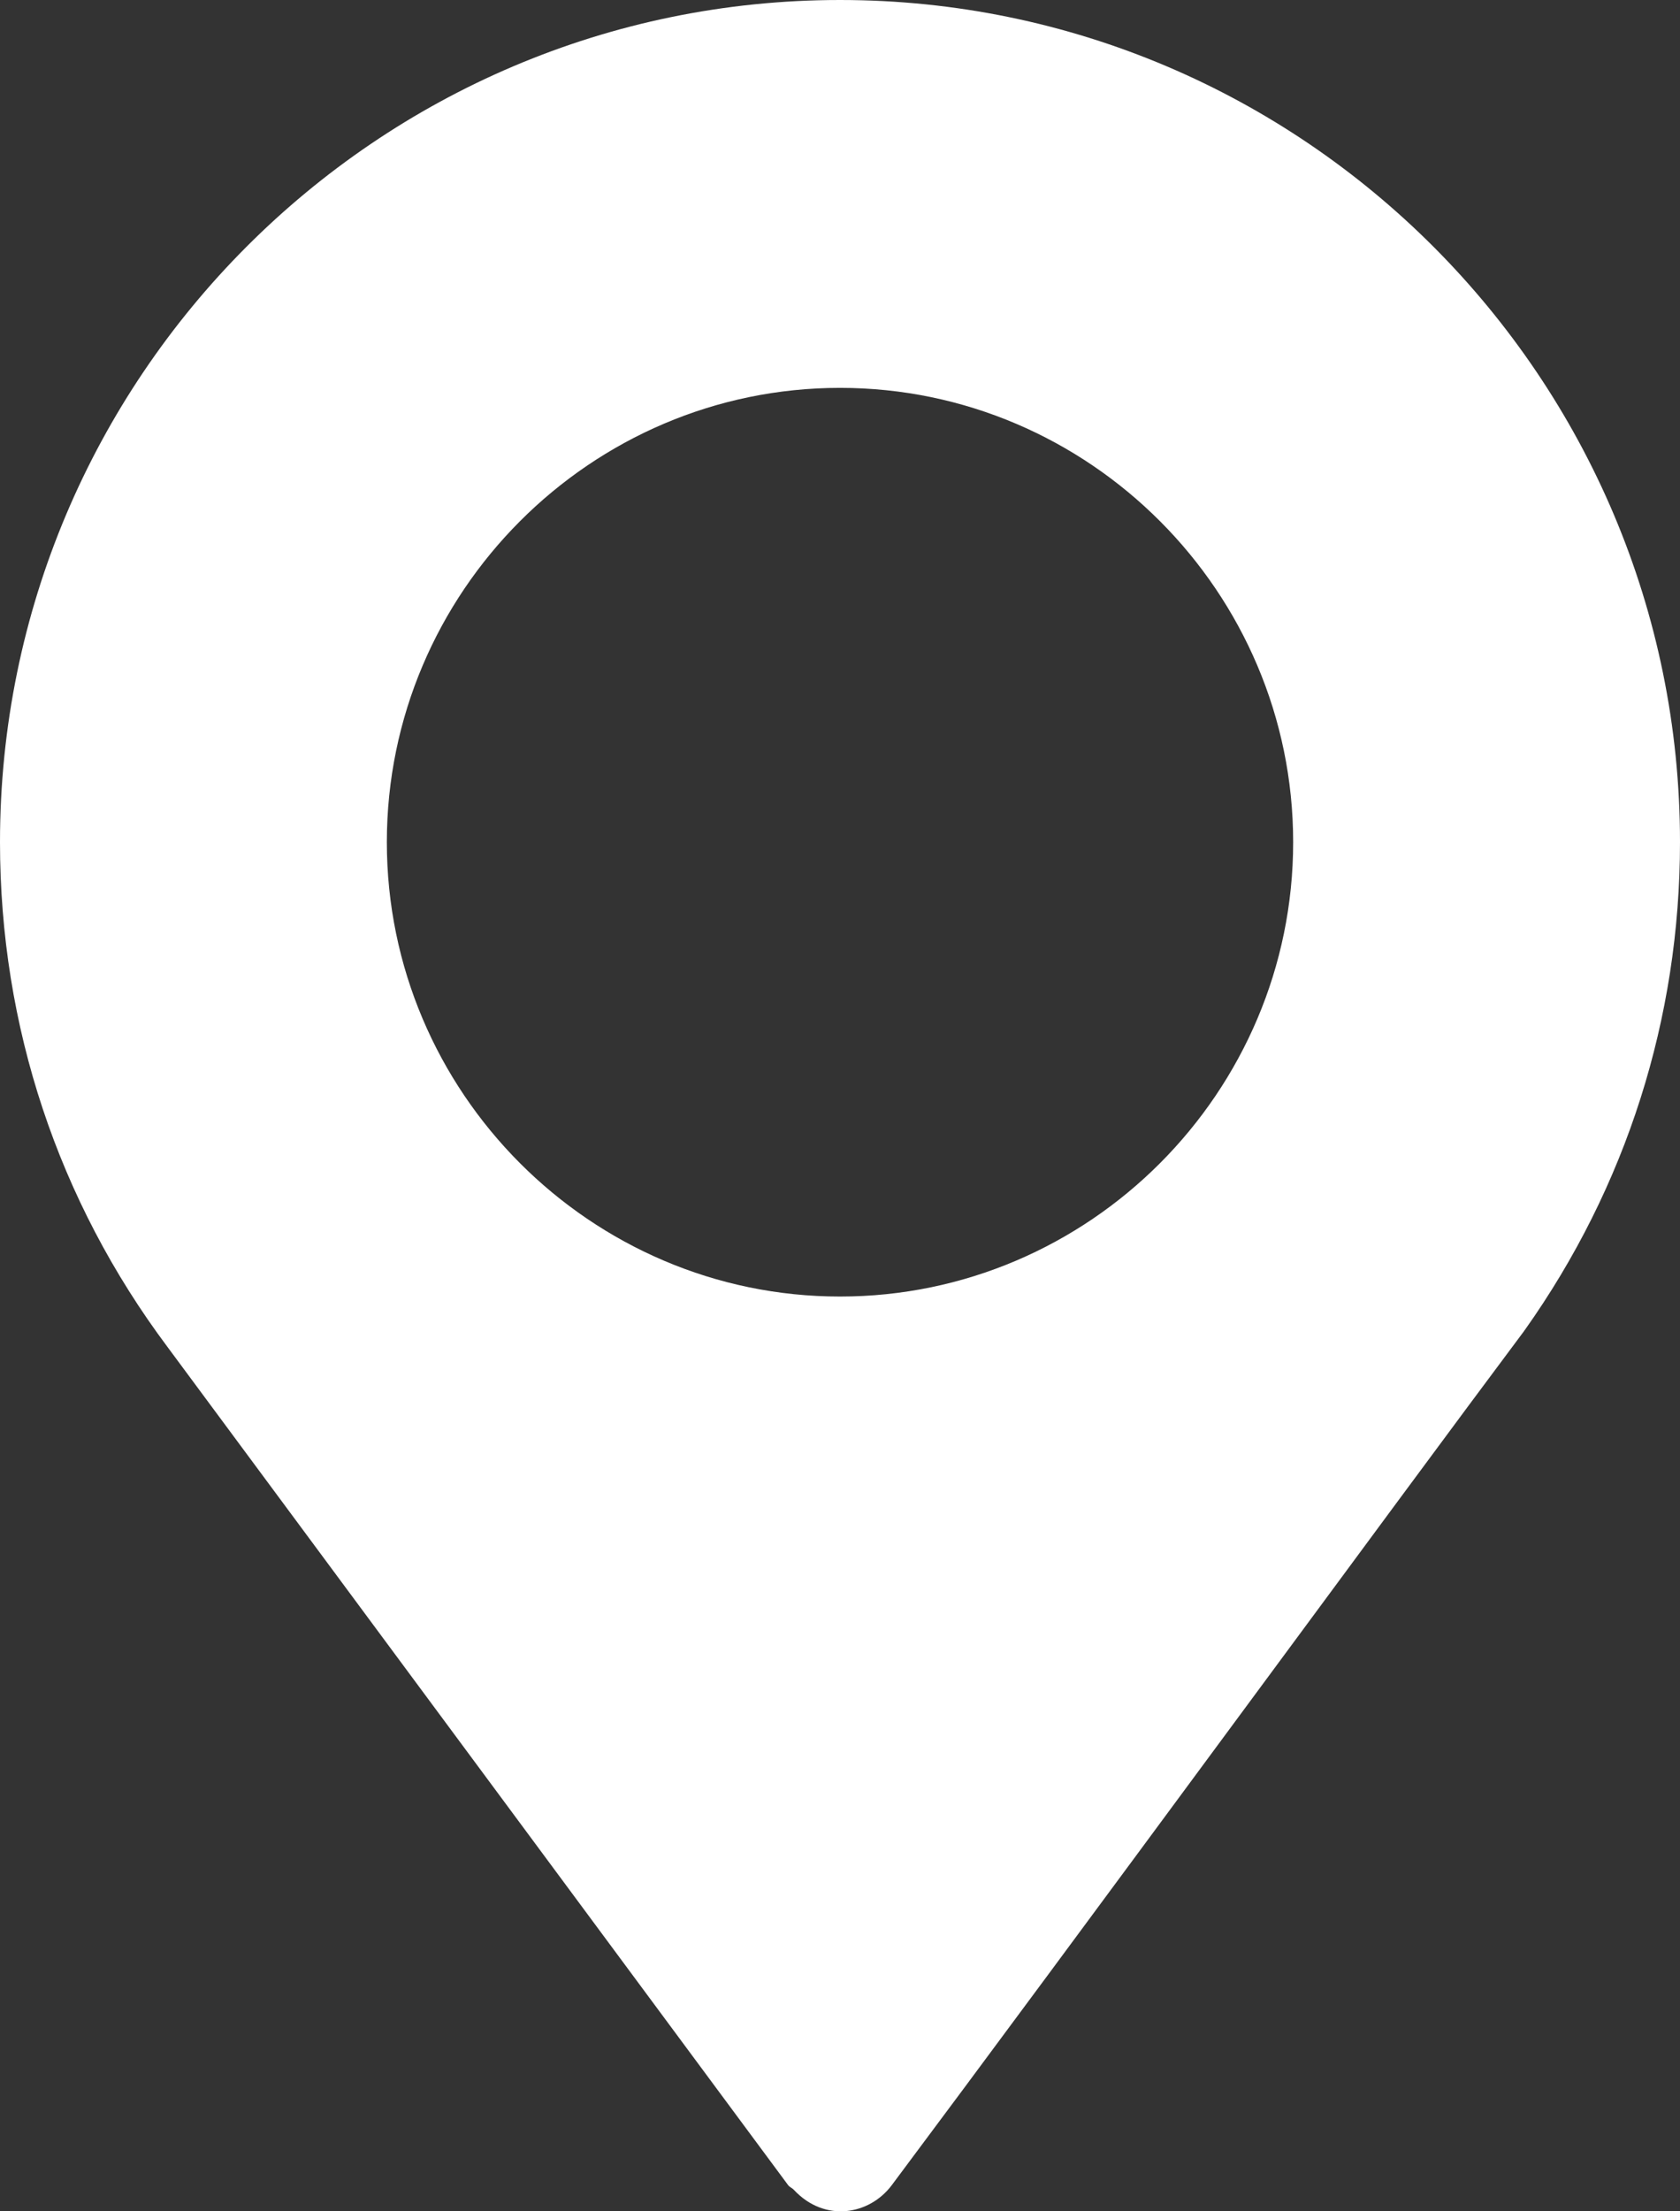 <svg width="19" height="25" viewBox="0 0 19 25" fill="none" xmlns="http://www.w3.org/2000/svg">
<rect x="0" y="0" width="19" height="25" fill="#333333" stroke="none"/>
<path d="M9.5 0C4.262 0 0 4.271 0 9.521C0 11.599 0.655 13.573 1.895 15.229L8.914 24.705C8.932 24.728 8.959 24.736 8.978 24.757C9.329 25.133 9.835 25.039 10.085 24.705C12.106 22.002 15.811 16.953 17.236 15.049L17.237 15.046L17.246 15.035C18.393 13.418 19 11.512 19 9.521C19 4.271 14.738 0 9.5 0ZM9.5 14.658C6.68 14.658 4.375 12.348 4.375 9.521C4.375 6.695 6.68 4.385 9.5 4.385C12.32 4.385 14.625 6.695 14.625 9.521C14.625 12.348 12.32 14.658 9.5 14.658Z" fill="white"/>
</svg>
